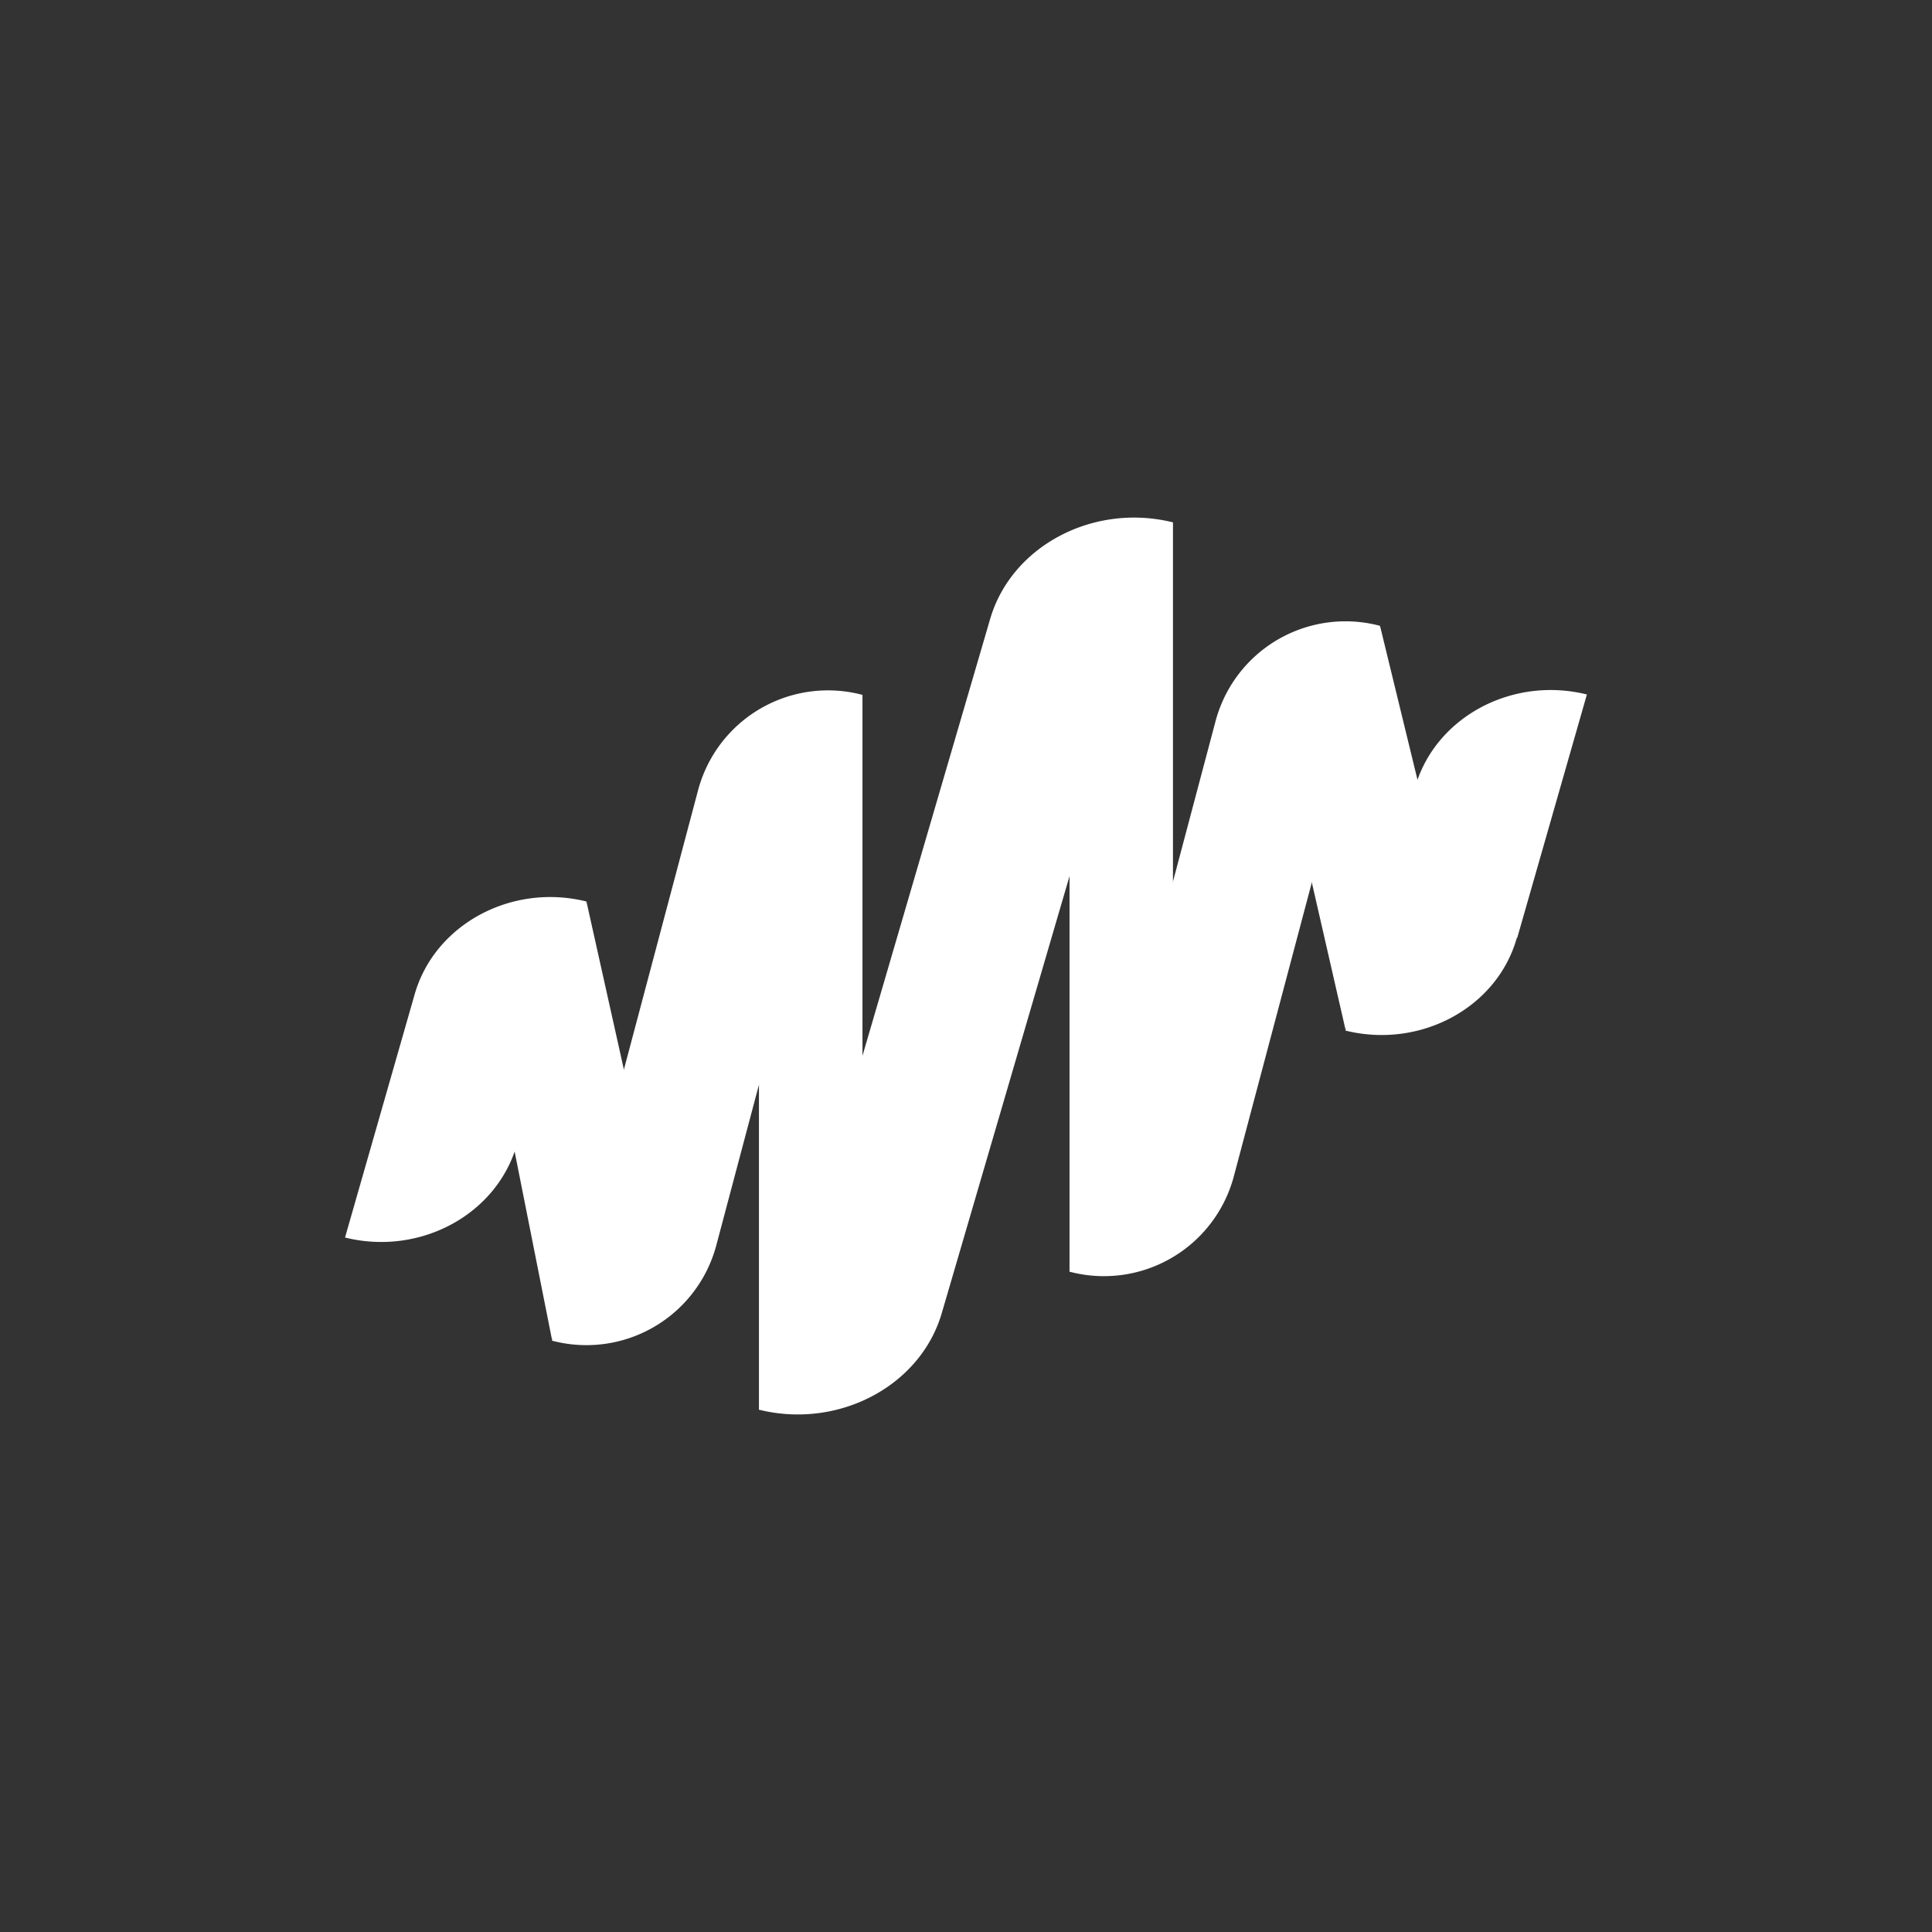 <svg xmlns="http://www.w3.org/2000/svg" width="24" height="24" fill="none" viewBox="0 0 24 24"><rect x="0" y="0" width="24" height="24" fill="#333333" stroke="none"/><path fill="#fff" d="m16.003 9.682.711 3.107 1.102-2.25-.673-2.765zM6.21 13.384l.647 3.258 1.084-2.499-.655-2.94-1.076 2.186zm3.218 4.128.755-.065.531-2.322V8.631l-1.286 2.85zm3.858-1.715.754-.557.531-2.314V6.489l-1.285 2.785z"/><path fill="#fff" d="M9.429 17.512c.985.244 2.005-.292 2.27-1.2l2.872-9.823c-.985-.245-2.005.291-2.271 1.2zM8.9 15.463a1.67 1.67 0 0 1-2.044 1.191L8.67 9.823a1.67 1.67 0 0 1 2.044-1.191zm6.429-.857a1.67 1.67 0 0 1-2.044 1.191l1.813-6.831a1.67 1.67 0 0 1 2.044-1.192zm3.514-2.957c-.244.87-1.2 1.384-2.13 1.153l.866-3.022c.248-.87 1.204-1.384 2.134-1.153l-.865 3.022zM4.286 15.373c.93.231 1.885-.283 2.134-1.153l.866-3.021c-.93-.232-1.886.283-2.135 1.153z"/></svg>